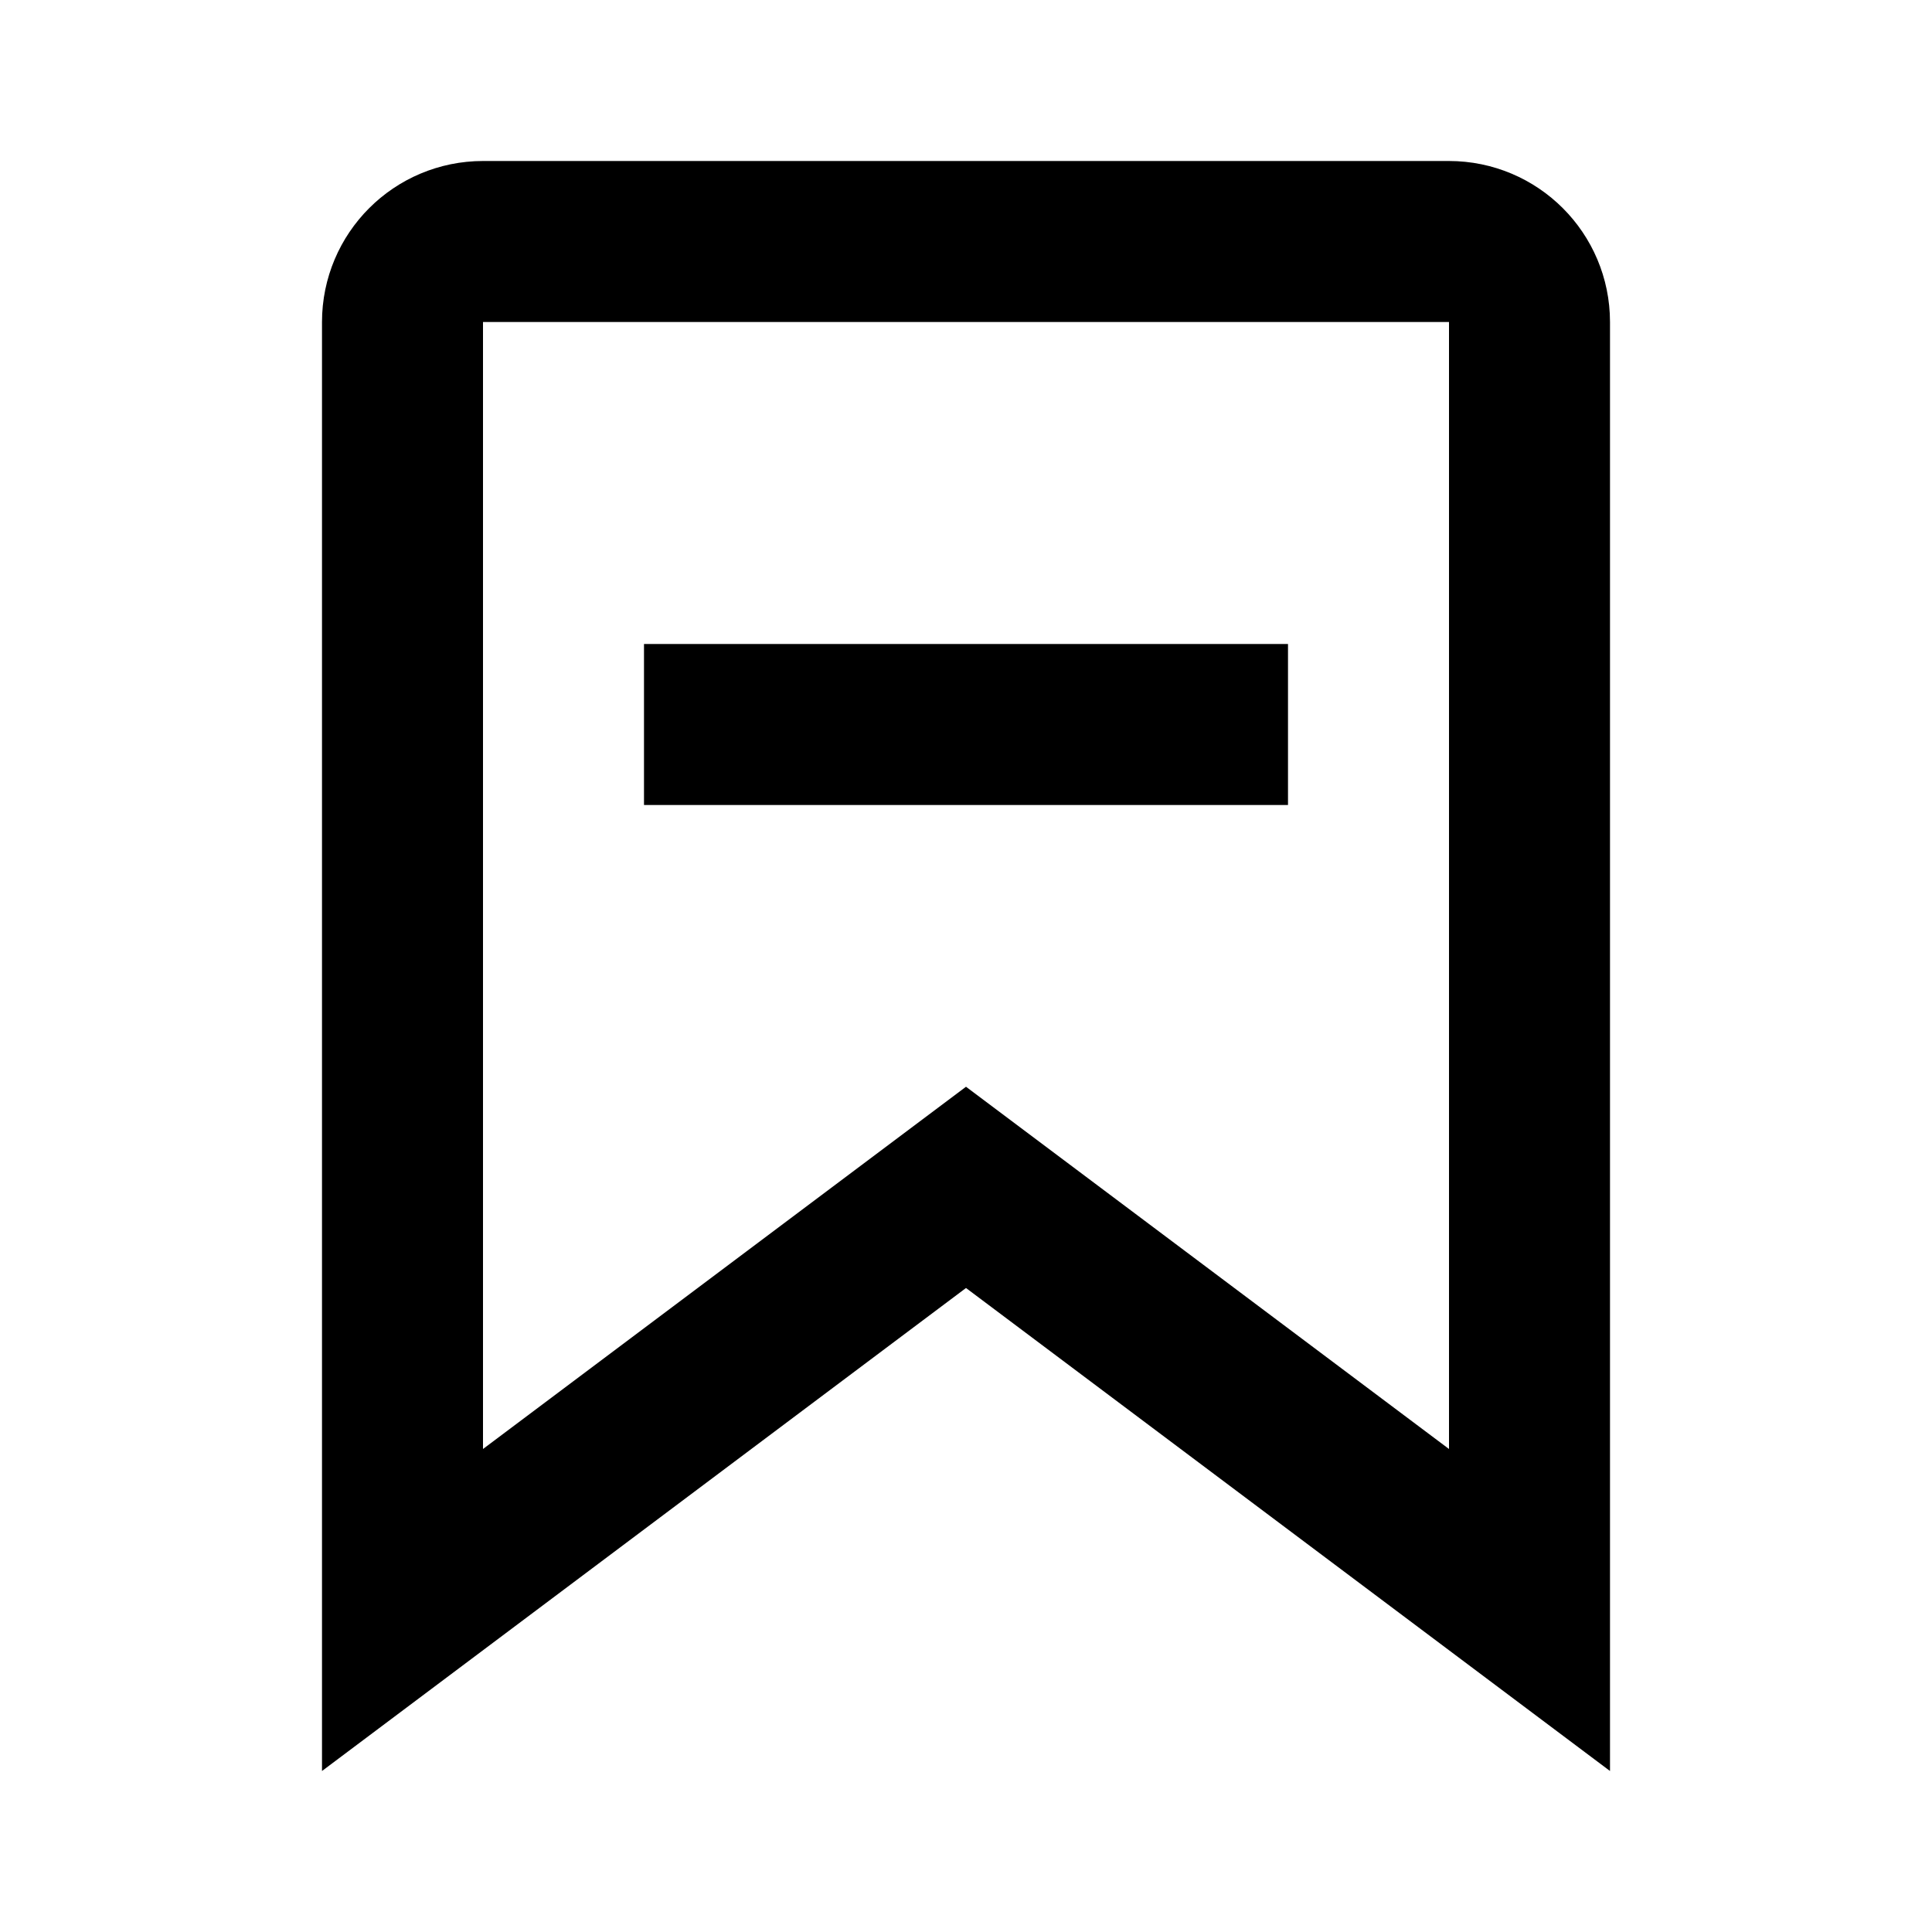 <svg width="24" height="24" viewBox="0 0 24 24" fill="none" xmlns="http://www.w3.org/2000/svg">
<path d="M11.4 15.2L5 20V4C5 3.448 5.448 3 6 3H18C18.552 3 19 3.448 19 4V20L12.6 15.2L12 14.75L11.4 15.2Z" stroke="black" stroke-width="2"/>
<rect x="8" y="8" width="8" height="2" fill="black"/>
</svg>
